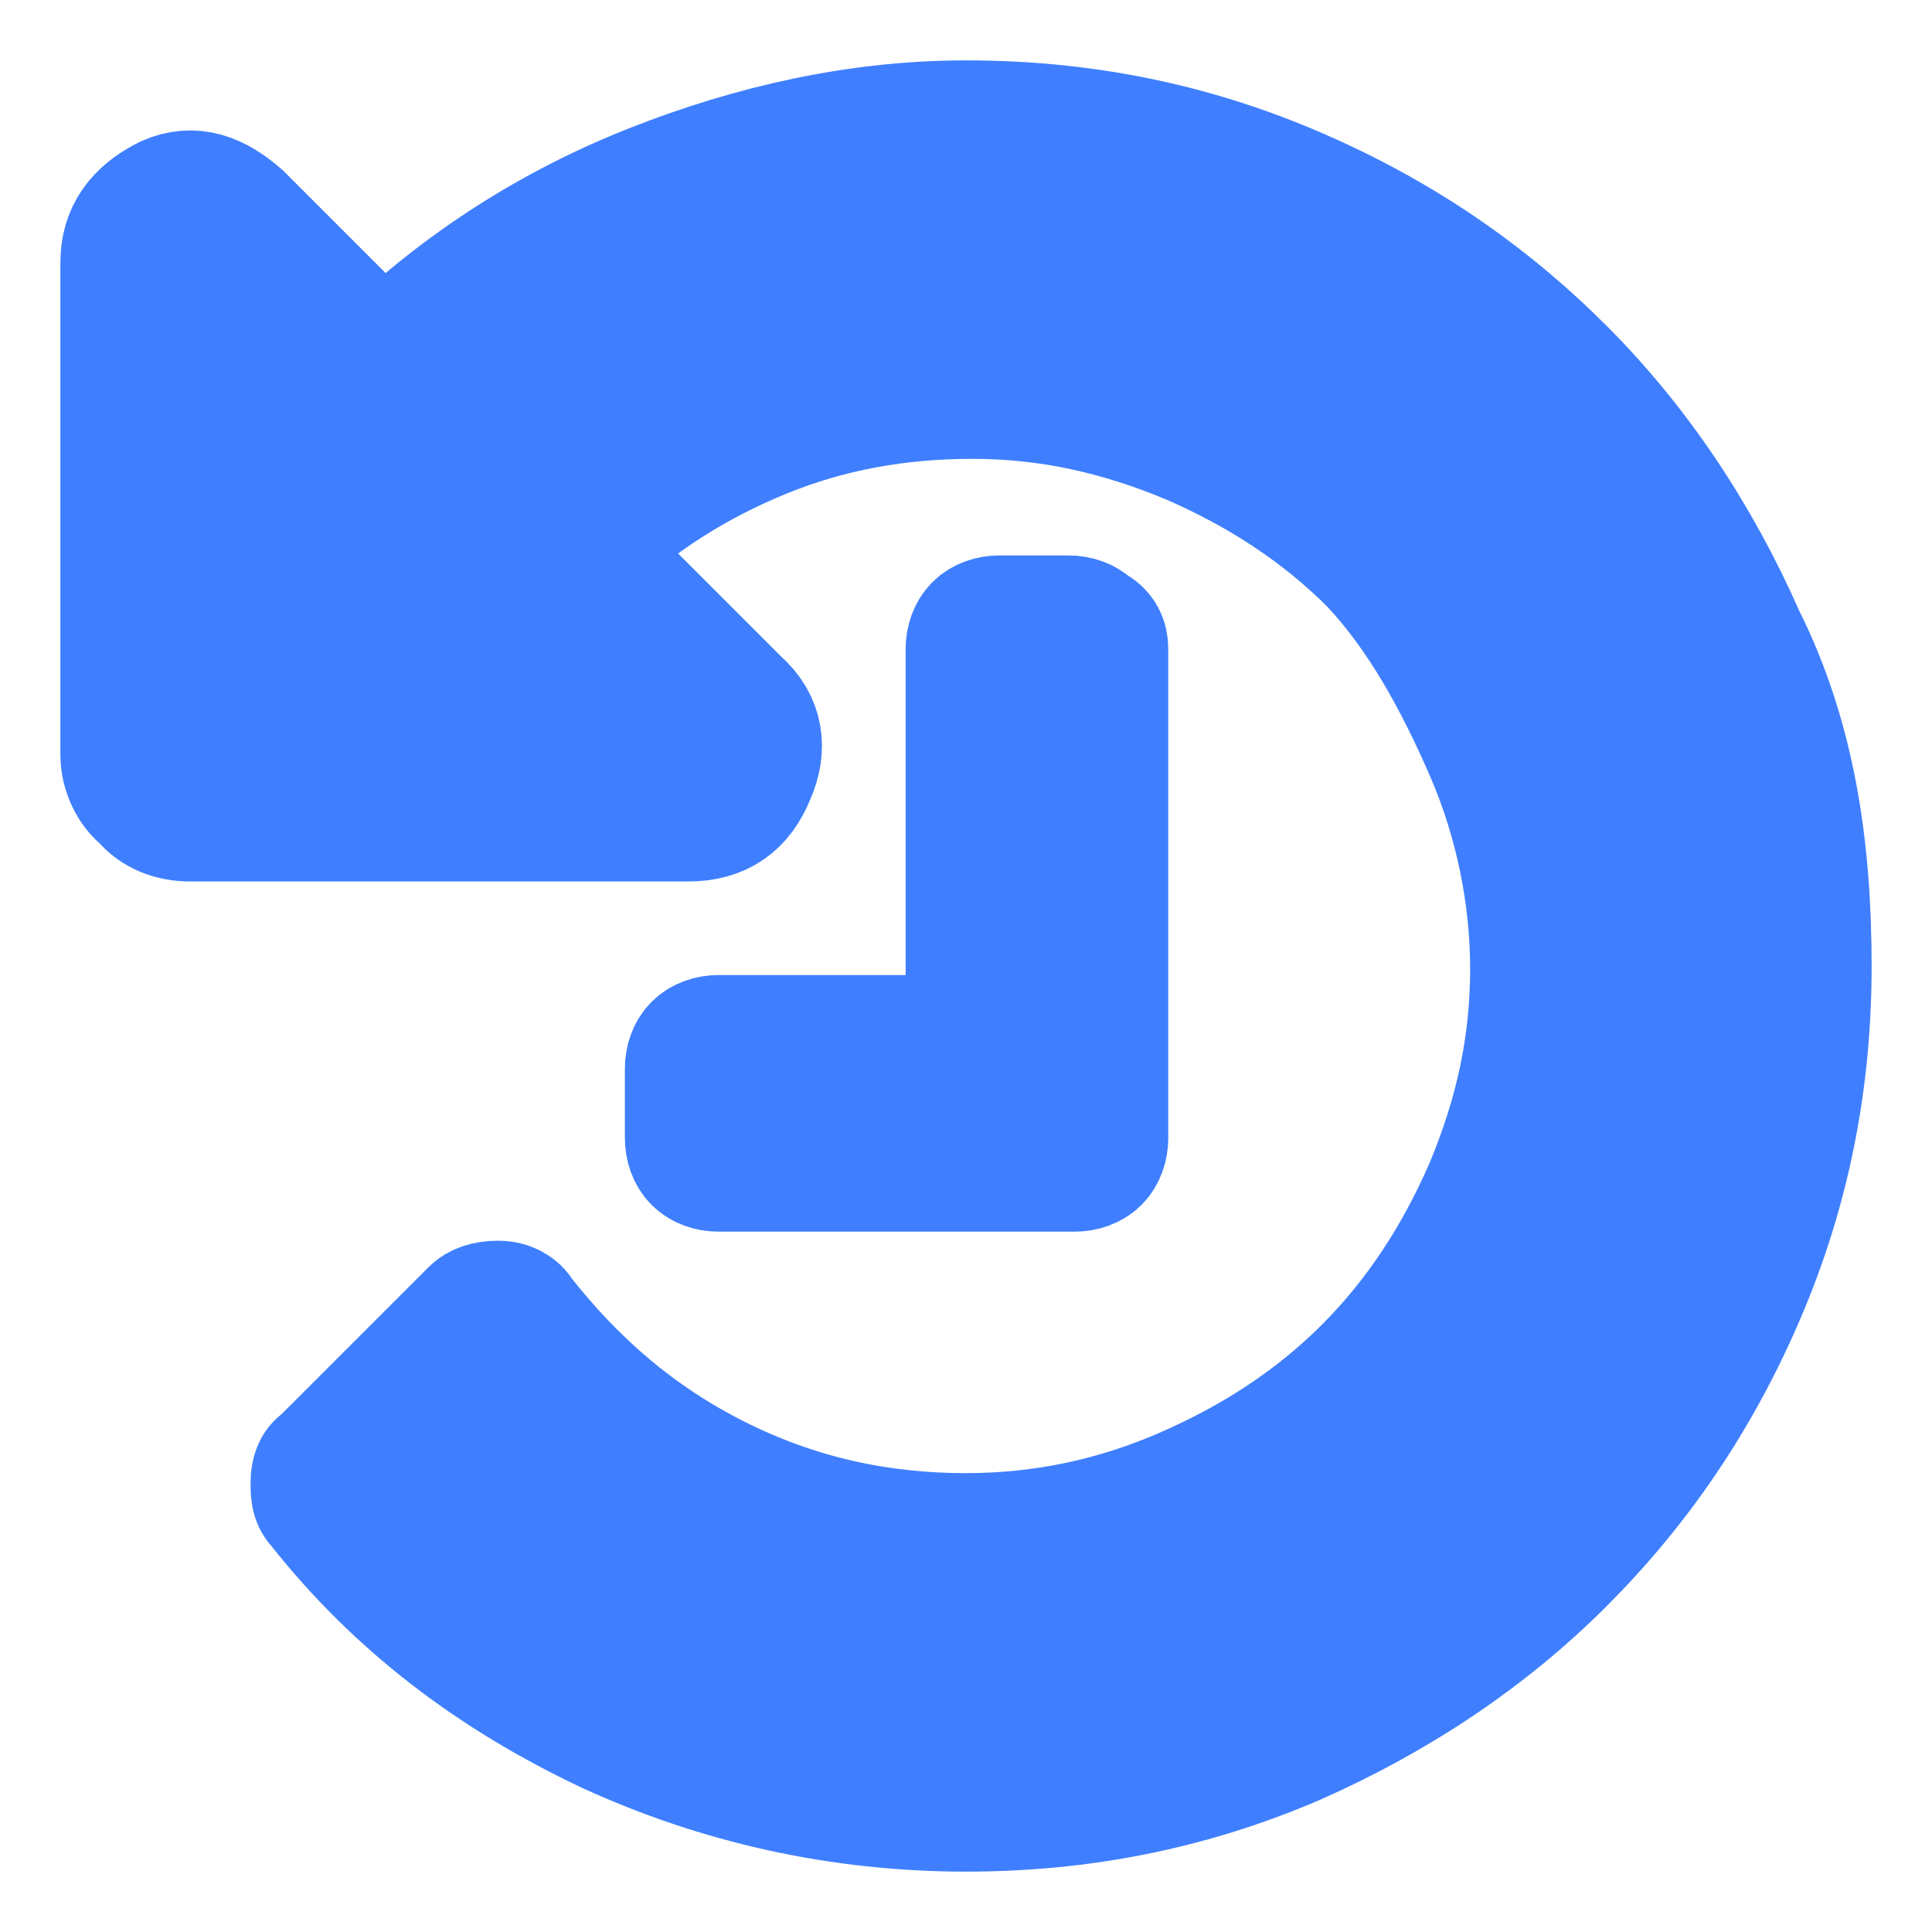 <?xml version="1.0" encoding="utf-8"?>
<!-- Generator: Adobe Illustrator 22.0.0, SVG Export Plug-In . SVG Version: 6.00 Build 0)  -->
<svg version="1.1" id="图层_1" xmlns="http://www.w3.org/2000/svg" xmlns:xlink="http://www.w3.org/1999/xlink" x="0px" y="0px"
	 viewBox="0 0 64 64" style="enable-background:new 0 0 64 64;" xml:space="preserve">
<style type="text/css">
	.st0{fill:#3F7FFF;stroke:#3F7FFF;stroke-width:4;stroke-miterlimit:10;}
</style>
<path class="st0" d="M60,32c0,3.8-0.7,7.4-2.2,10.9s-3.5,6.4-6,8.9s-5.5,4.5-8.9,6C39.4,59.3,35.8,60,32,60c-4.2,0-8.2-0.9-11.9-2.6
	c-3.8-1.8-7-4.2-9.6-7.5c-0.2-0.2-0.2-0.5-0.2-0.8s0.1-0.6,0.3-0.7l5-5c0.2-0.2,0.5-0.3,0.9-0.3s0.7,0.2,0.8,0.4
	c1.8,2.3,3.9,4.1,6.5,5.4c2.6,1.3,5.3,1.9,8.2,1.9c2.5,0,4.9-0.5,7.2-1.5s4.3-2.3,6-4s3-3.7,4-6c1-2.4,1.5-4.7,1.5-7.2
	c0-2.4-0.5-4.9-1.5-7.2s-2.2-4.5-3.8-6.2c-1.7-1.7-3.7-3-6-4c-2.4-1-4.7-1.5-7.2-1.5c-2.4,0-4.7,0.4-6.9,1.3
	c-2.2,0.9-4.1,2.1-5.8,3.7l5,5c0.8,0.7,0.9,1.6,0.5,2.5c-0.4,1-1.1,1.5-2.2,1.5H6.3c-0.6,0-1.2-0.2-1.6-0.7C4.3,26.2,4,25.6,4,25
	V8.7c0-1,0.5-1.7,1.5-2.2C6.4,6.1,7.2,6.4,8,7.1l4.7,4.7c2.6-2.5,5.6-4.4,8.9-5.7S28.4,4,32,4c3.8,0,7.4,0.7,10.9,2.2s6.4,3.5,8.9,6
	s4.5,5.5,6,8.9C59.5,24.5,60,28.2,60,32z M36.7,21.5v16.2c0,0.3-0.1,0.6-0.3,0.8s-0.5,0.3-0.8,0.3H23.8c-0.3,0-0.6-0.1-0.8-0.3
	c-0.2-0.2-0.3-0.5-0.3-0.8v-2.3c0-0.3,0.1-0.6,0.3-0.8c0.2-0.2,0.5-0.3,0.8-0.3H32V21.5c0-0.3,0.1-0.6,0.3-0.8
	c0.2-0.2,0.5-0.3,0.8-0.3h2.3c0.3,0,0.6,0.1,0.8,0.3C36.6,20.9,36.7,21.2,36.7,21.5z"/>
</svg>
